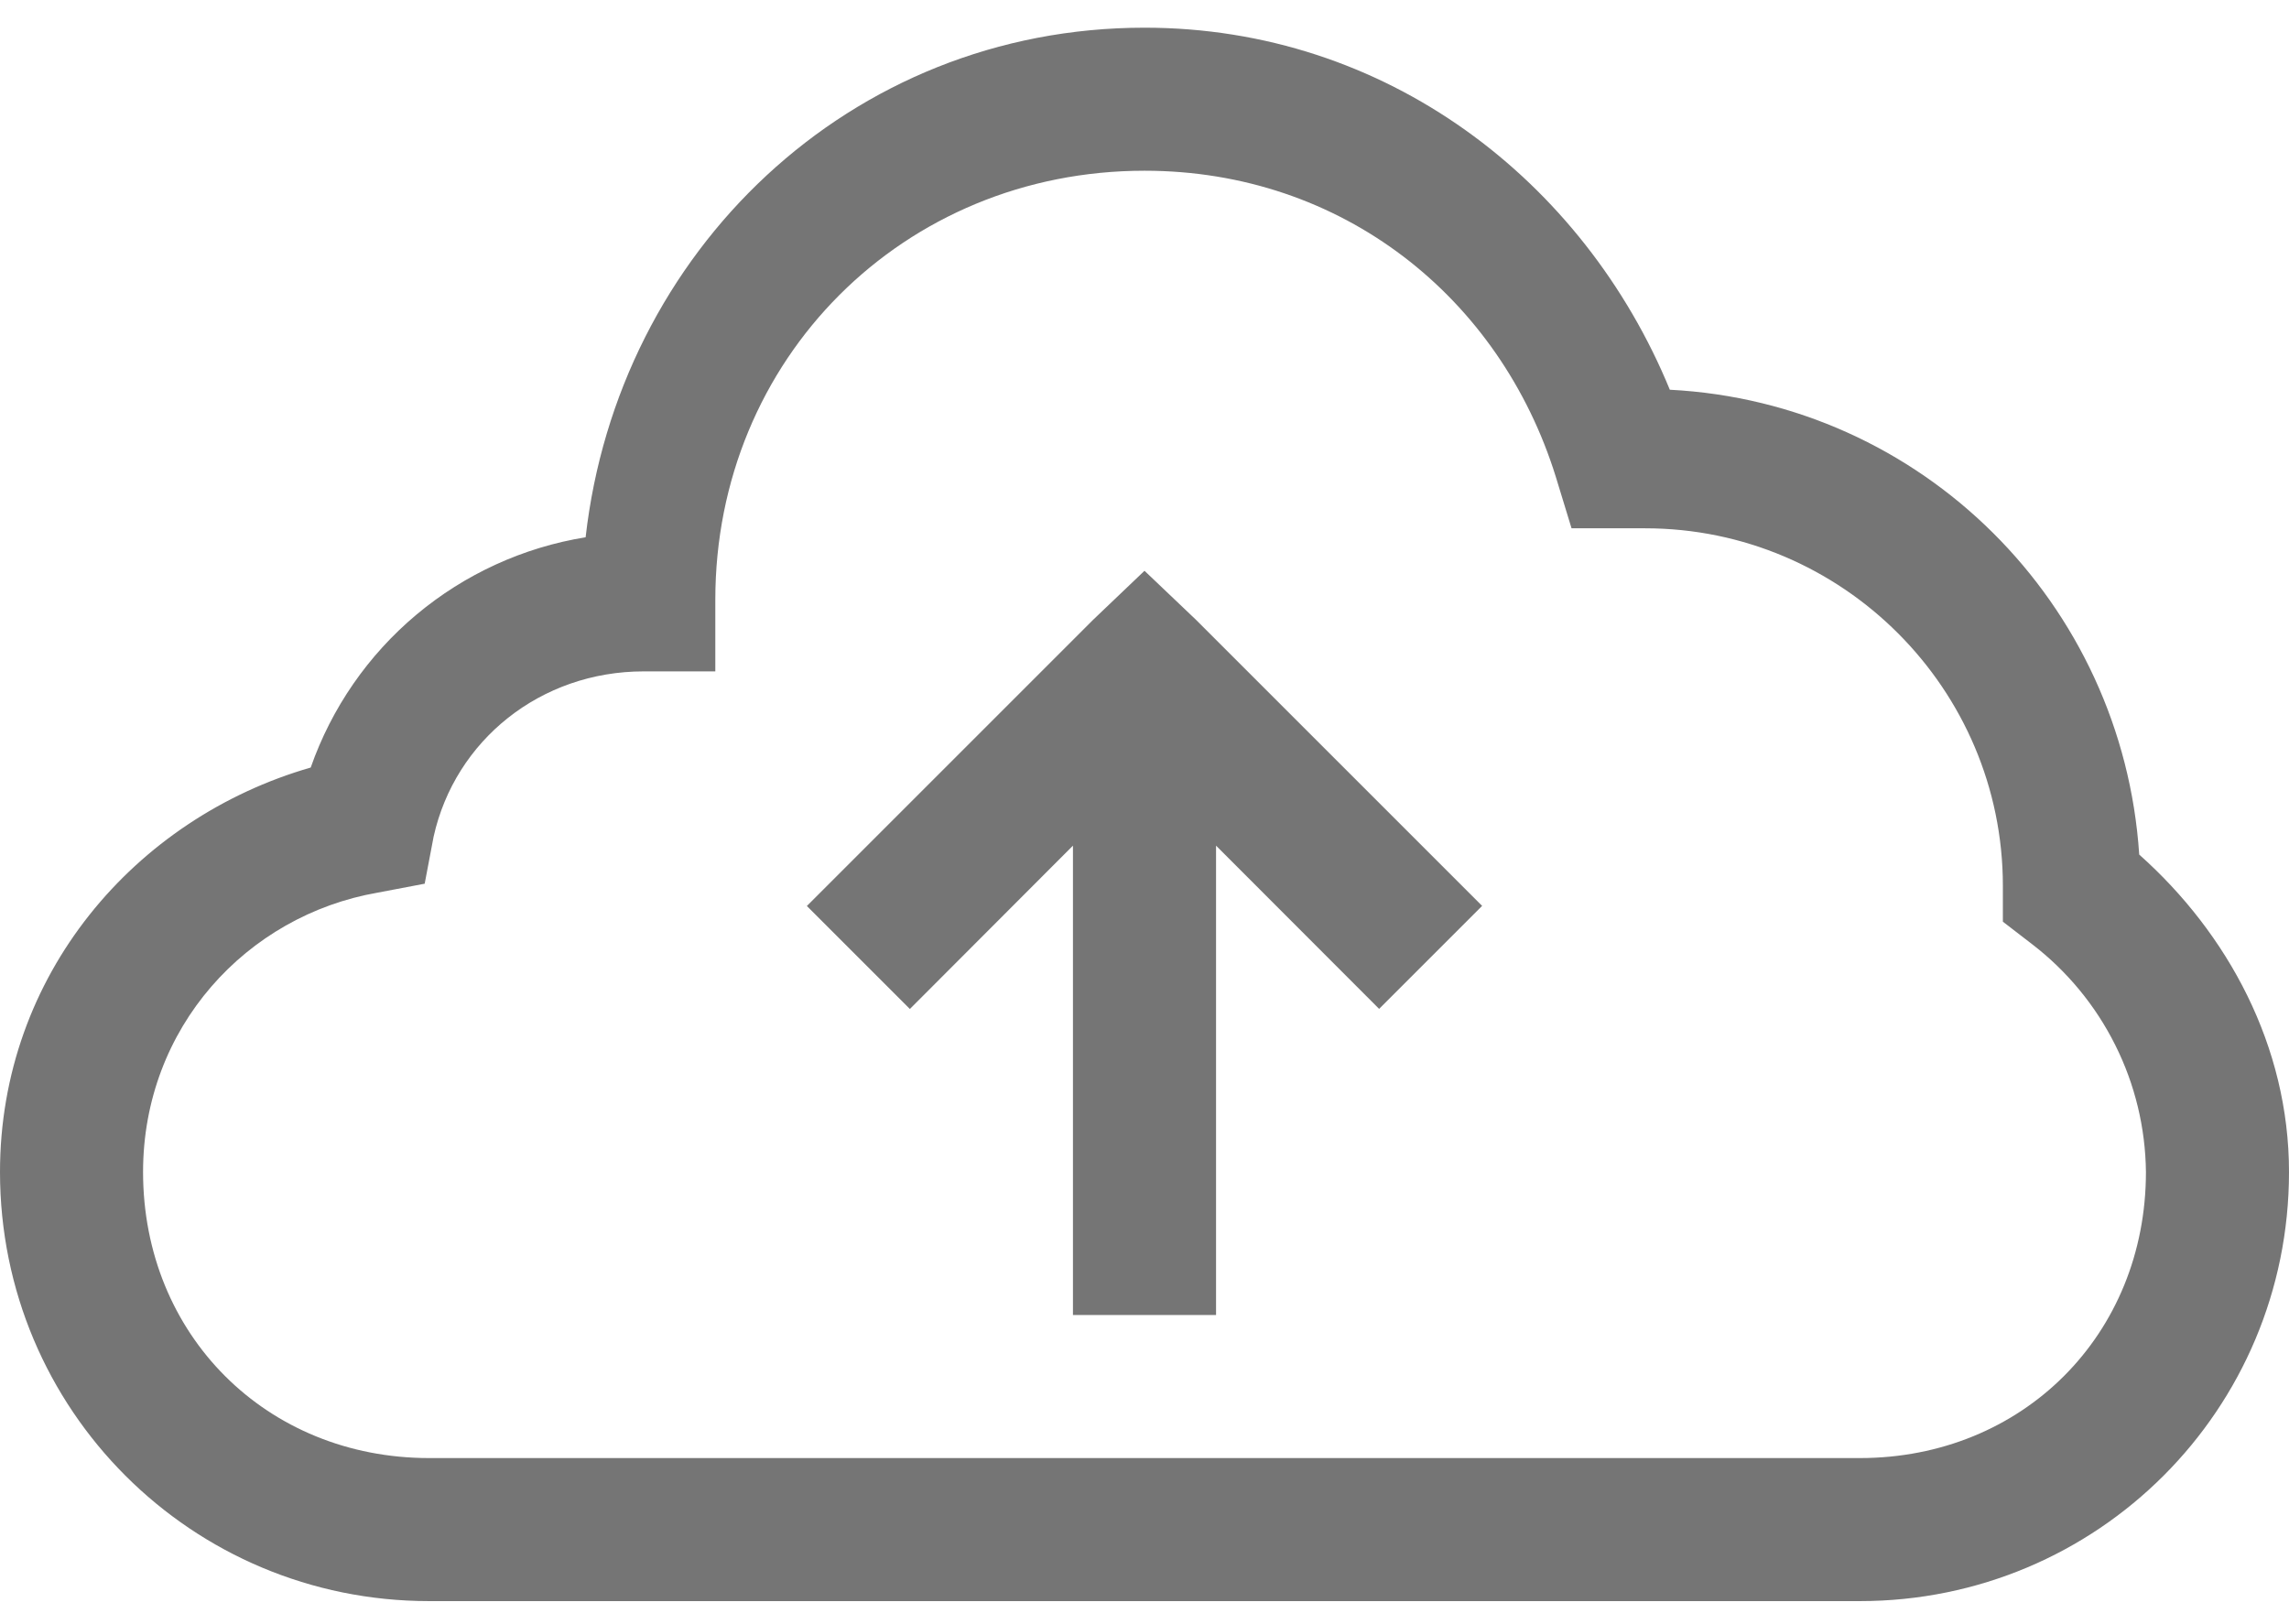 <svg width="62" height="44" viewBox="0 0 62 44" fill="none" xmlns="http://www.w3.org/2000/svg">
<path d="M31 0.75C23.017 0.75 16.74 6.814 15.862 14.555C14.174 14.828 12.592 15.552 11.281 16.65C9.97 17.748 8.981 19.179 8.416 20.793C3.65 22.167 0 26.418 0 31.75C0 38.19 5.185 43.375 11.625 43.375H50.375C56.815 43.375 62 38.19 62 31.75C62 28.34 60.343 25.287 57.943 23.151C57.493 16.343 52.063 10.91 45.229 10.558C42.896 4.883 37.545 0.75 31 0.75ZM31 4.625C36.351 4.625 40.629 8.054 42.141 12.918L42.567 14.312H44.562C49.9 14.312 54.25 18.662 54.25 24V24.969L55.037 25.575C55.986 26.303 56.757 27.237 57.292 28.307C57.828 29.376 58.112 30.554 58.125 31.75C58.125 36.16 54.785 39.5 50.375 39.5H11.625C7.215 39.5 3.875 36.16 3.875 31.75C3.875 27.836 6.684 24.798 10.23 24.182L11.503 23.94L11.745 22.665C12.326 20.055 14.64 18.188 17.438 18.188H19.375V16.25C19.375 9.721 24.471 4.625 31 4.625ZM31 15.463L29.605 16.794L21.855 24.544L24.645 27.334L29.062 22.909V35.625H32.938V22.909L37.355 27.331L40.145 24.541L32.395 16.791L31 15.463Z" fill="#757575"/>
</svg>
